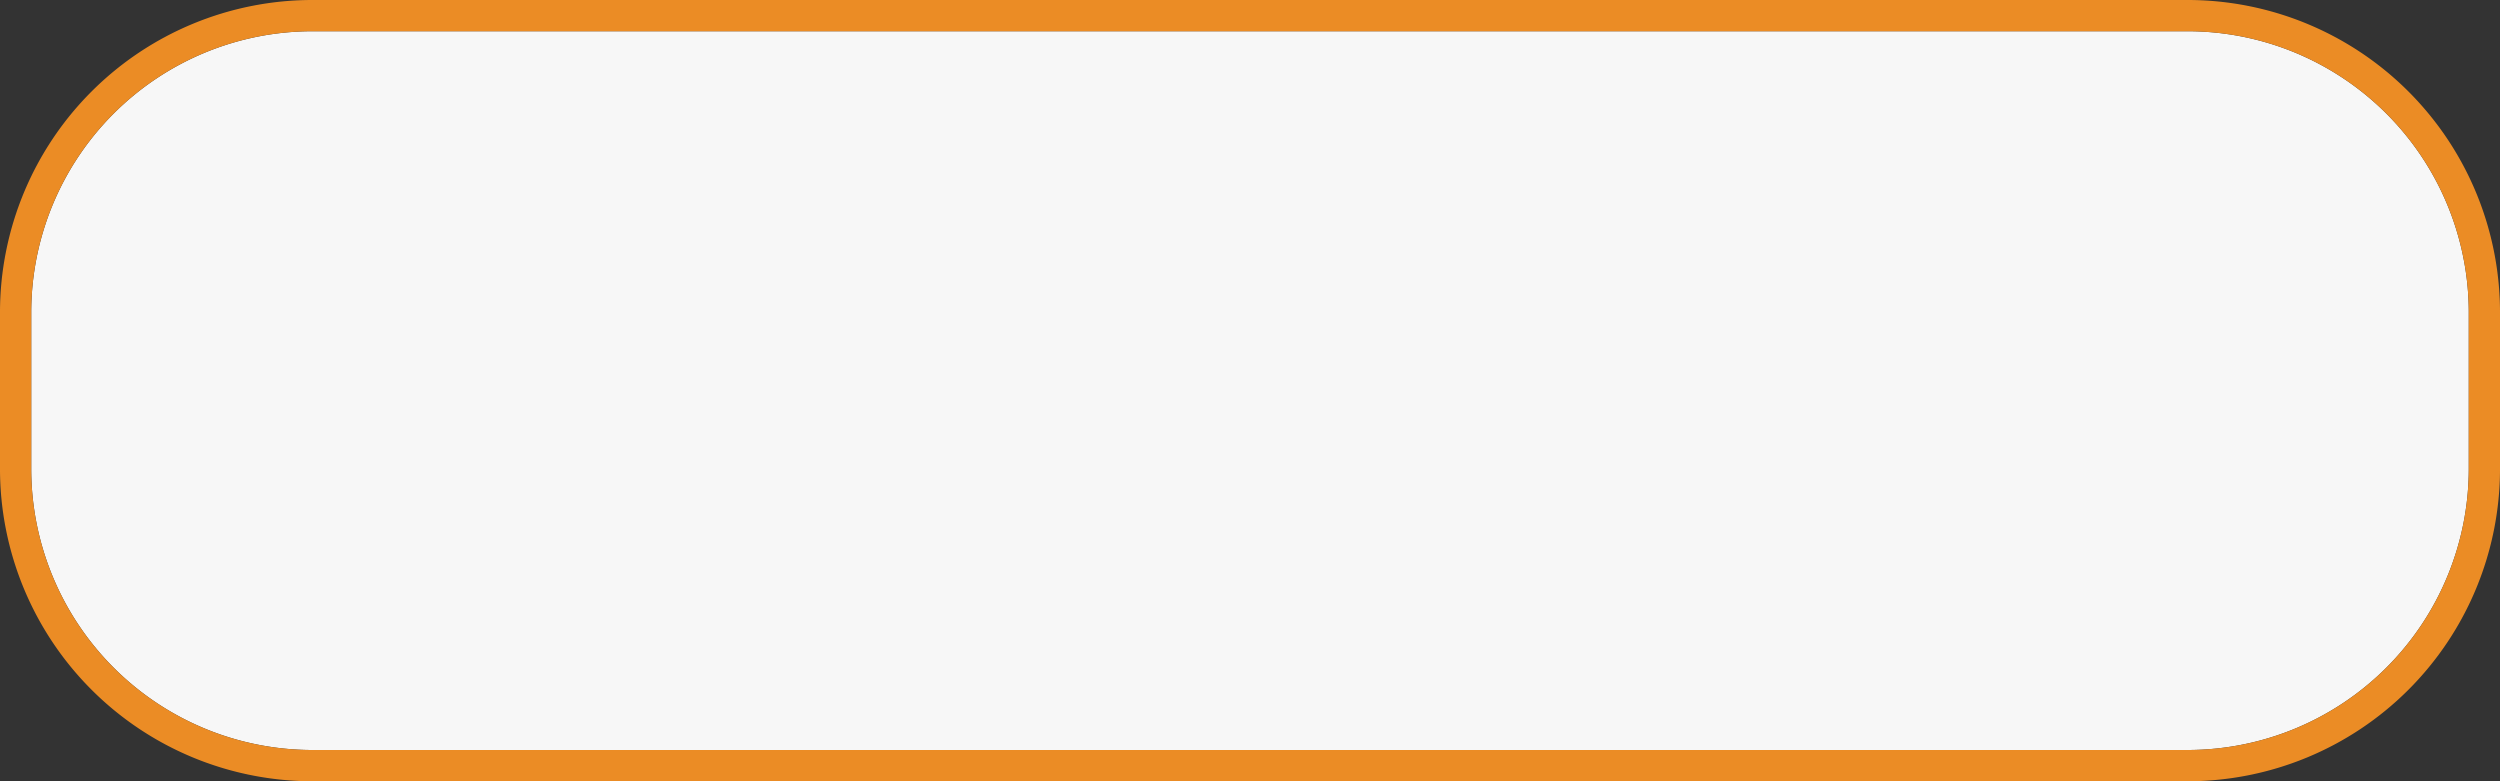 ﻿<?xml version="1.0" encoding="utf-8"?>
<svg version="1.1" xmlns:xlink="http://www.w3.org/1999/xlink" width="80px" height="25px" xmlns="http://www.w3.org/2000/svg">
  <rect width="100%" height="100%" fill="#333333" stroke="none"/>
  <g transform="matrix(1 0 0 1 -146 -86 )">
    <path d="M 147 96  A 9 9 0 0 1 156 87 L 216 87  A 9 9 0 0 1 225 96 L 225 101  A 9 9 0 0 1 216 110 L 156 110  A 9 9 0 0 1 147 101 L 147 96  Z " fill-rule="nonzero" fill="#f7f7f7" stroke="none" />
    <path d="M 146.5 96  A 9.5 9.5 0 0 1 156 86.5 L 216 86.5  A 9.5 9.5 0 0 1 225.5 96 L 225.5 101  A 9.5 9.5 0 0 1 216 110.5 L 156 110.5  A 9.5 9.5 0 0 1 146.5 101 L 146.5 96  Z " stroke-width="1" stroke="#ec8d26" fill="none" stroke-opacity="0.992" />
  </g>
</svg>